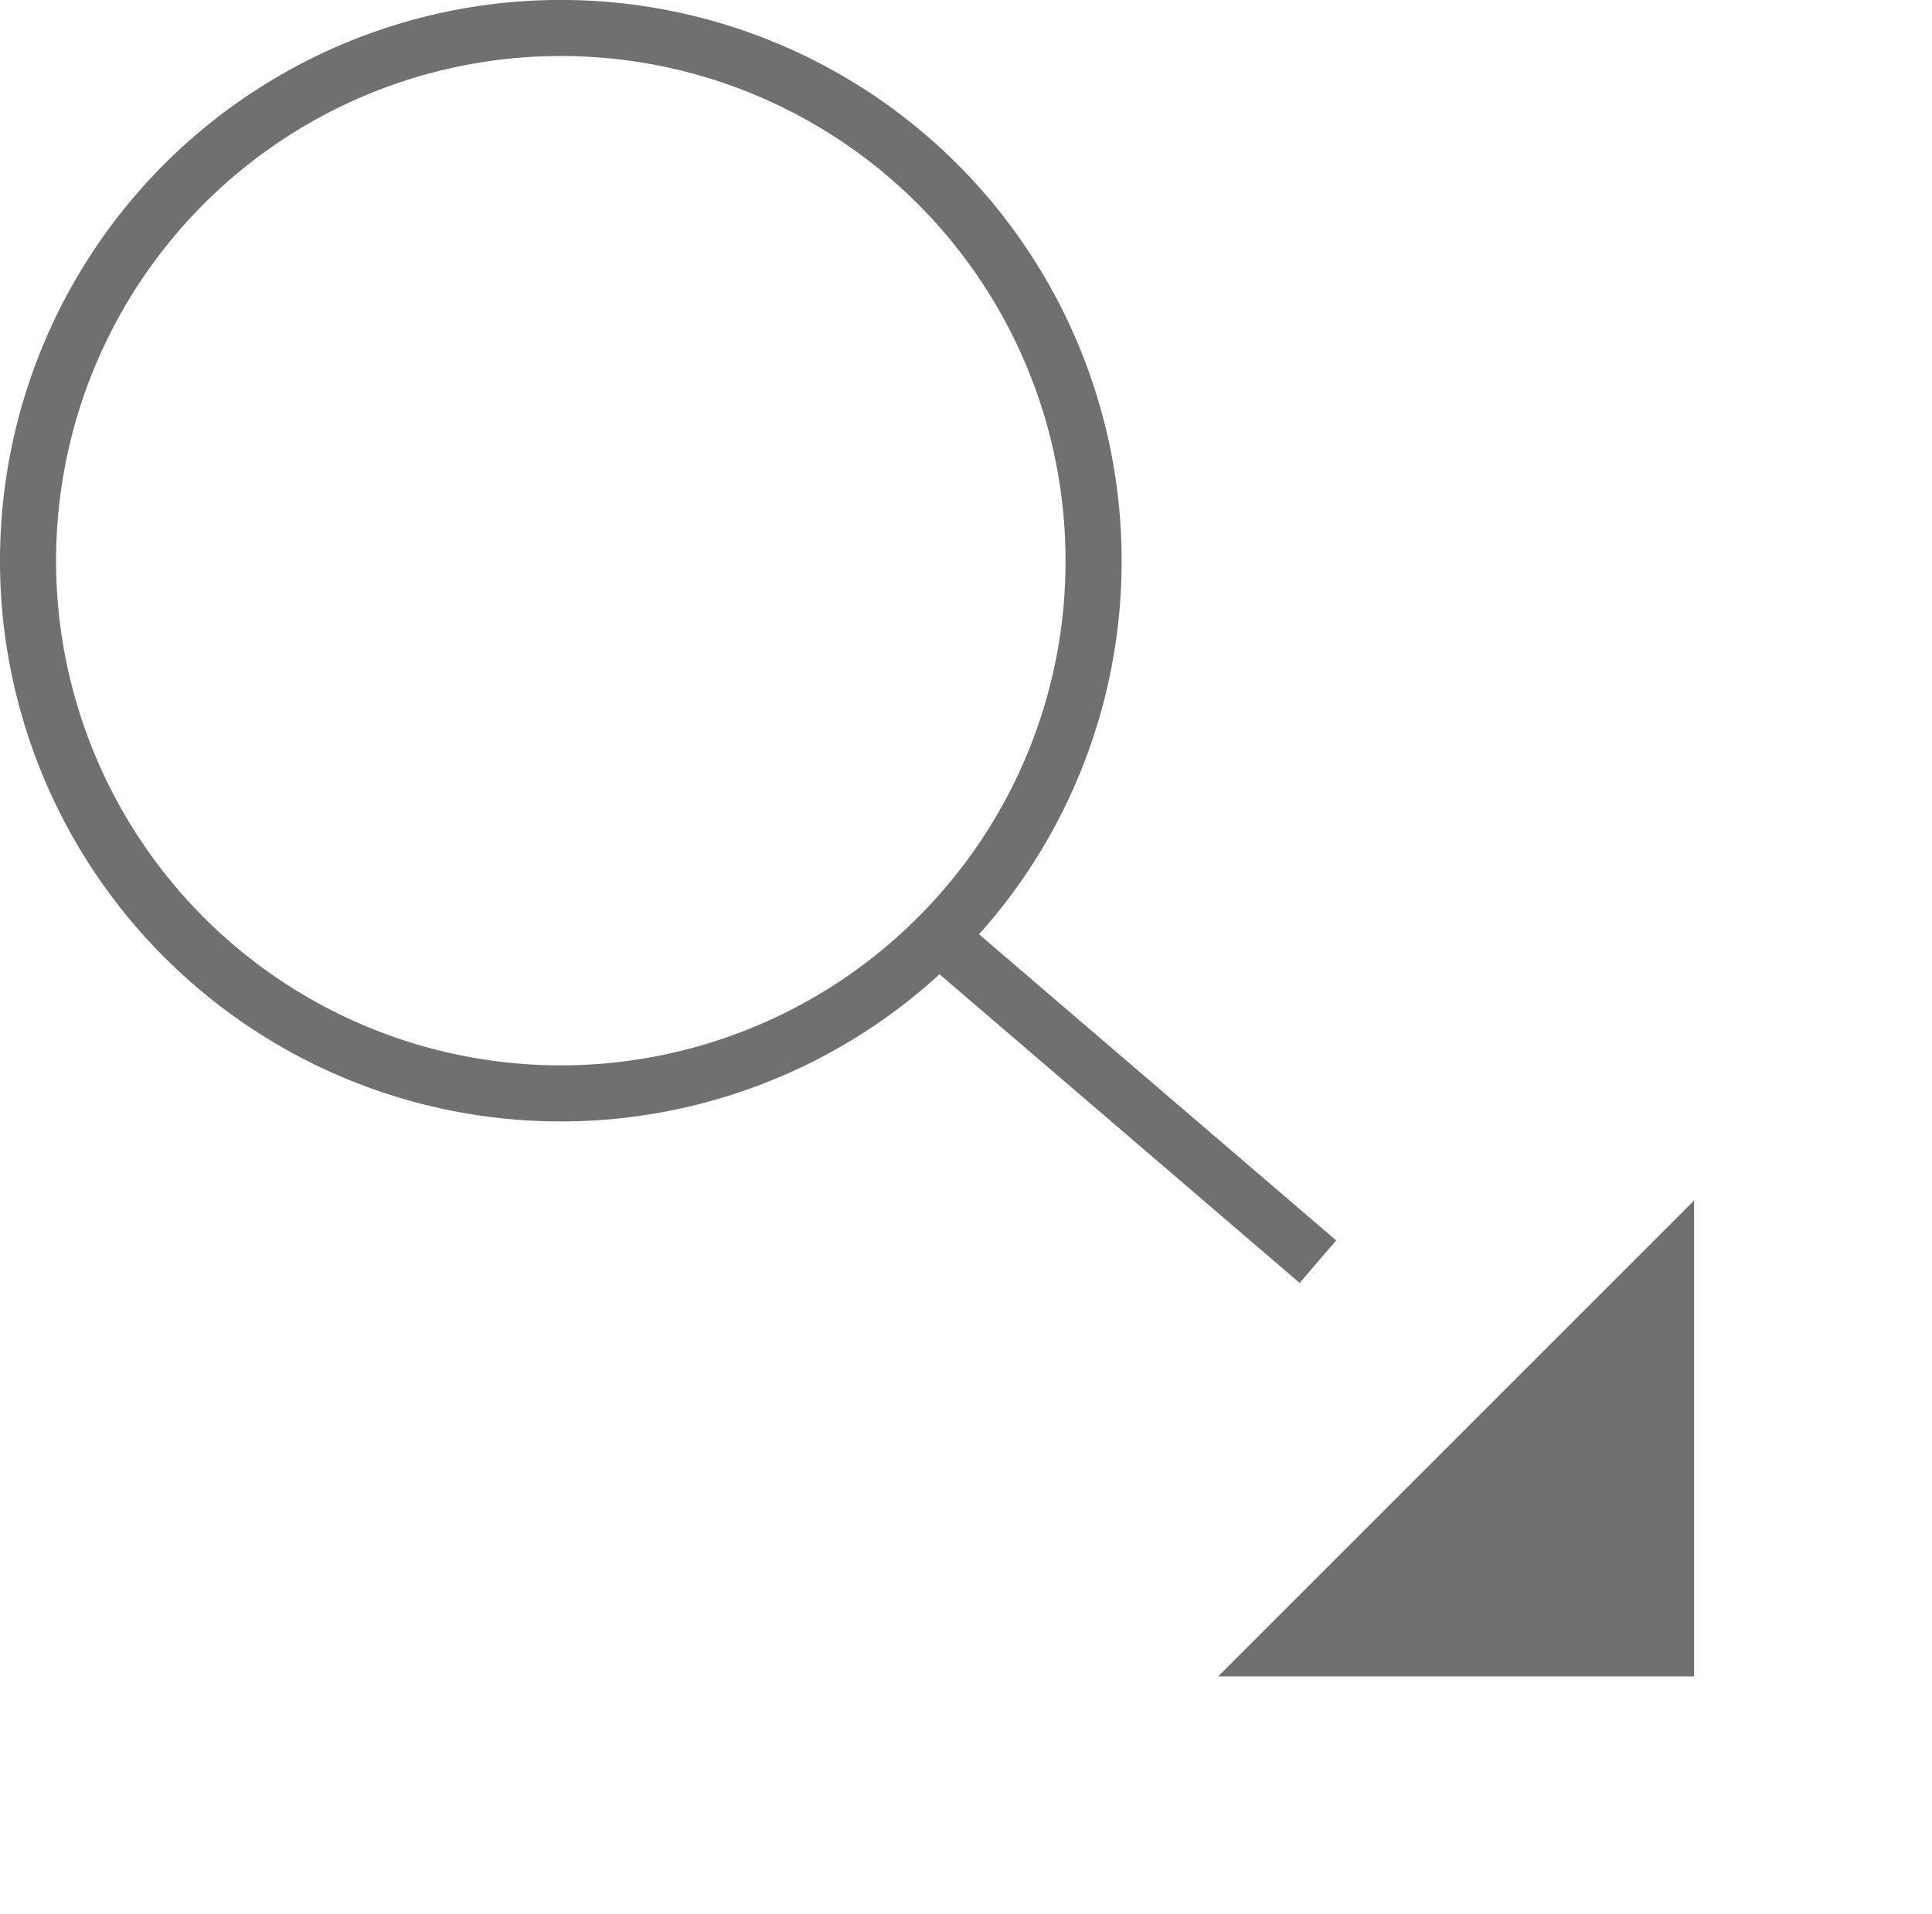 <svg xmlns="http://www.w3.org/2000/svg" width="34.45" height="34.139" viewBox="0 0 34.45 34.139">
  <g id="fourth" transform="translate(0.5 0.5)">
    <path id="Union_3" data-name="Union 3" d="M16.734,16.7A9.5,9.5,0,1,1,19.5,10a9.47,9.47,0,0,1-2.766,6.7L23.5,22.5Z" transform="translate(-0.5 -0.5)" fill="none" stroke="#707070" stroke-width="1"/>
    <g id="Polygon_4" data-name="Polygon 4" transform="translate(33.95 25.153) rotate(135)" fill="#707070">
      <path d="M 10.793 5.5 L 1.207 5.5 L 6 0.707 L 10.793 5.5 Z" stroke="none"/>
      <path d="M 6 1.414 L 2.414 5 L 9.586 5 L 6 1.414 M 6 0 L 12 6 L 0 6 L 6 0 Z" stroke="none" fill="#707070"/>
    </g>
  </g>
</svg>
